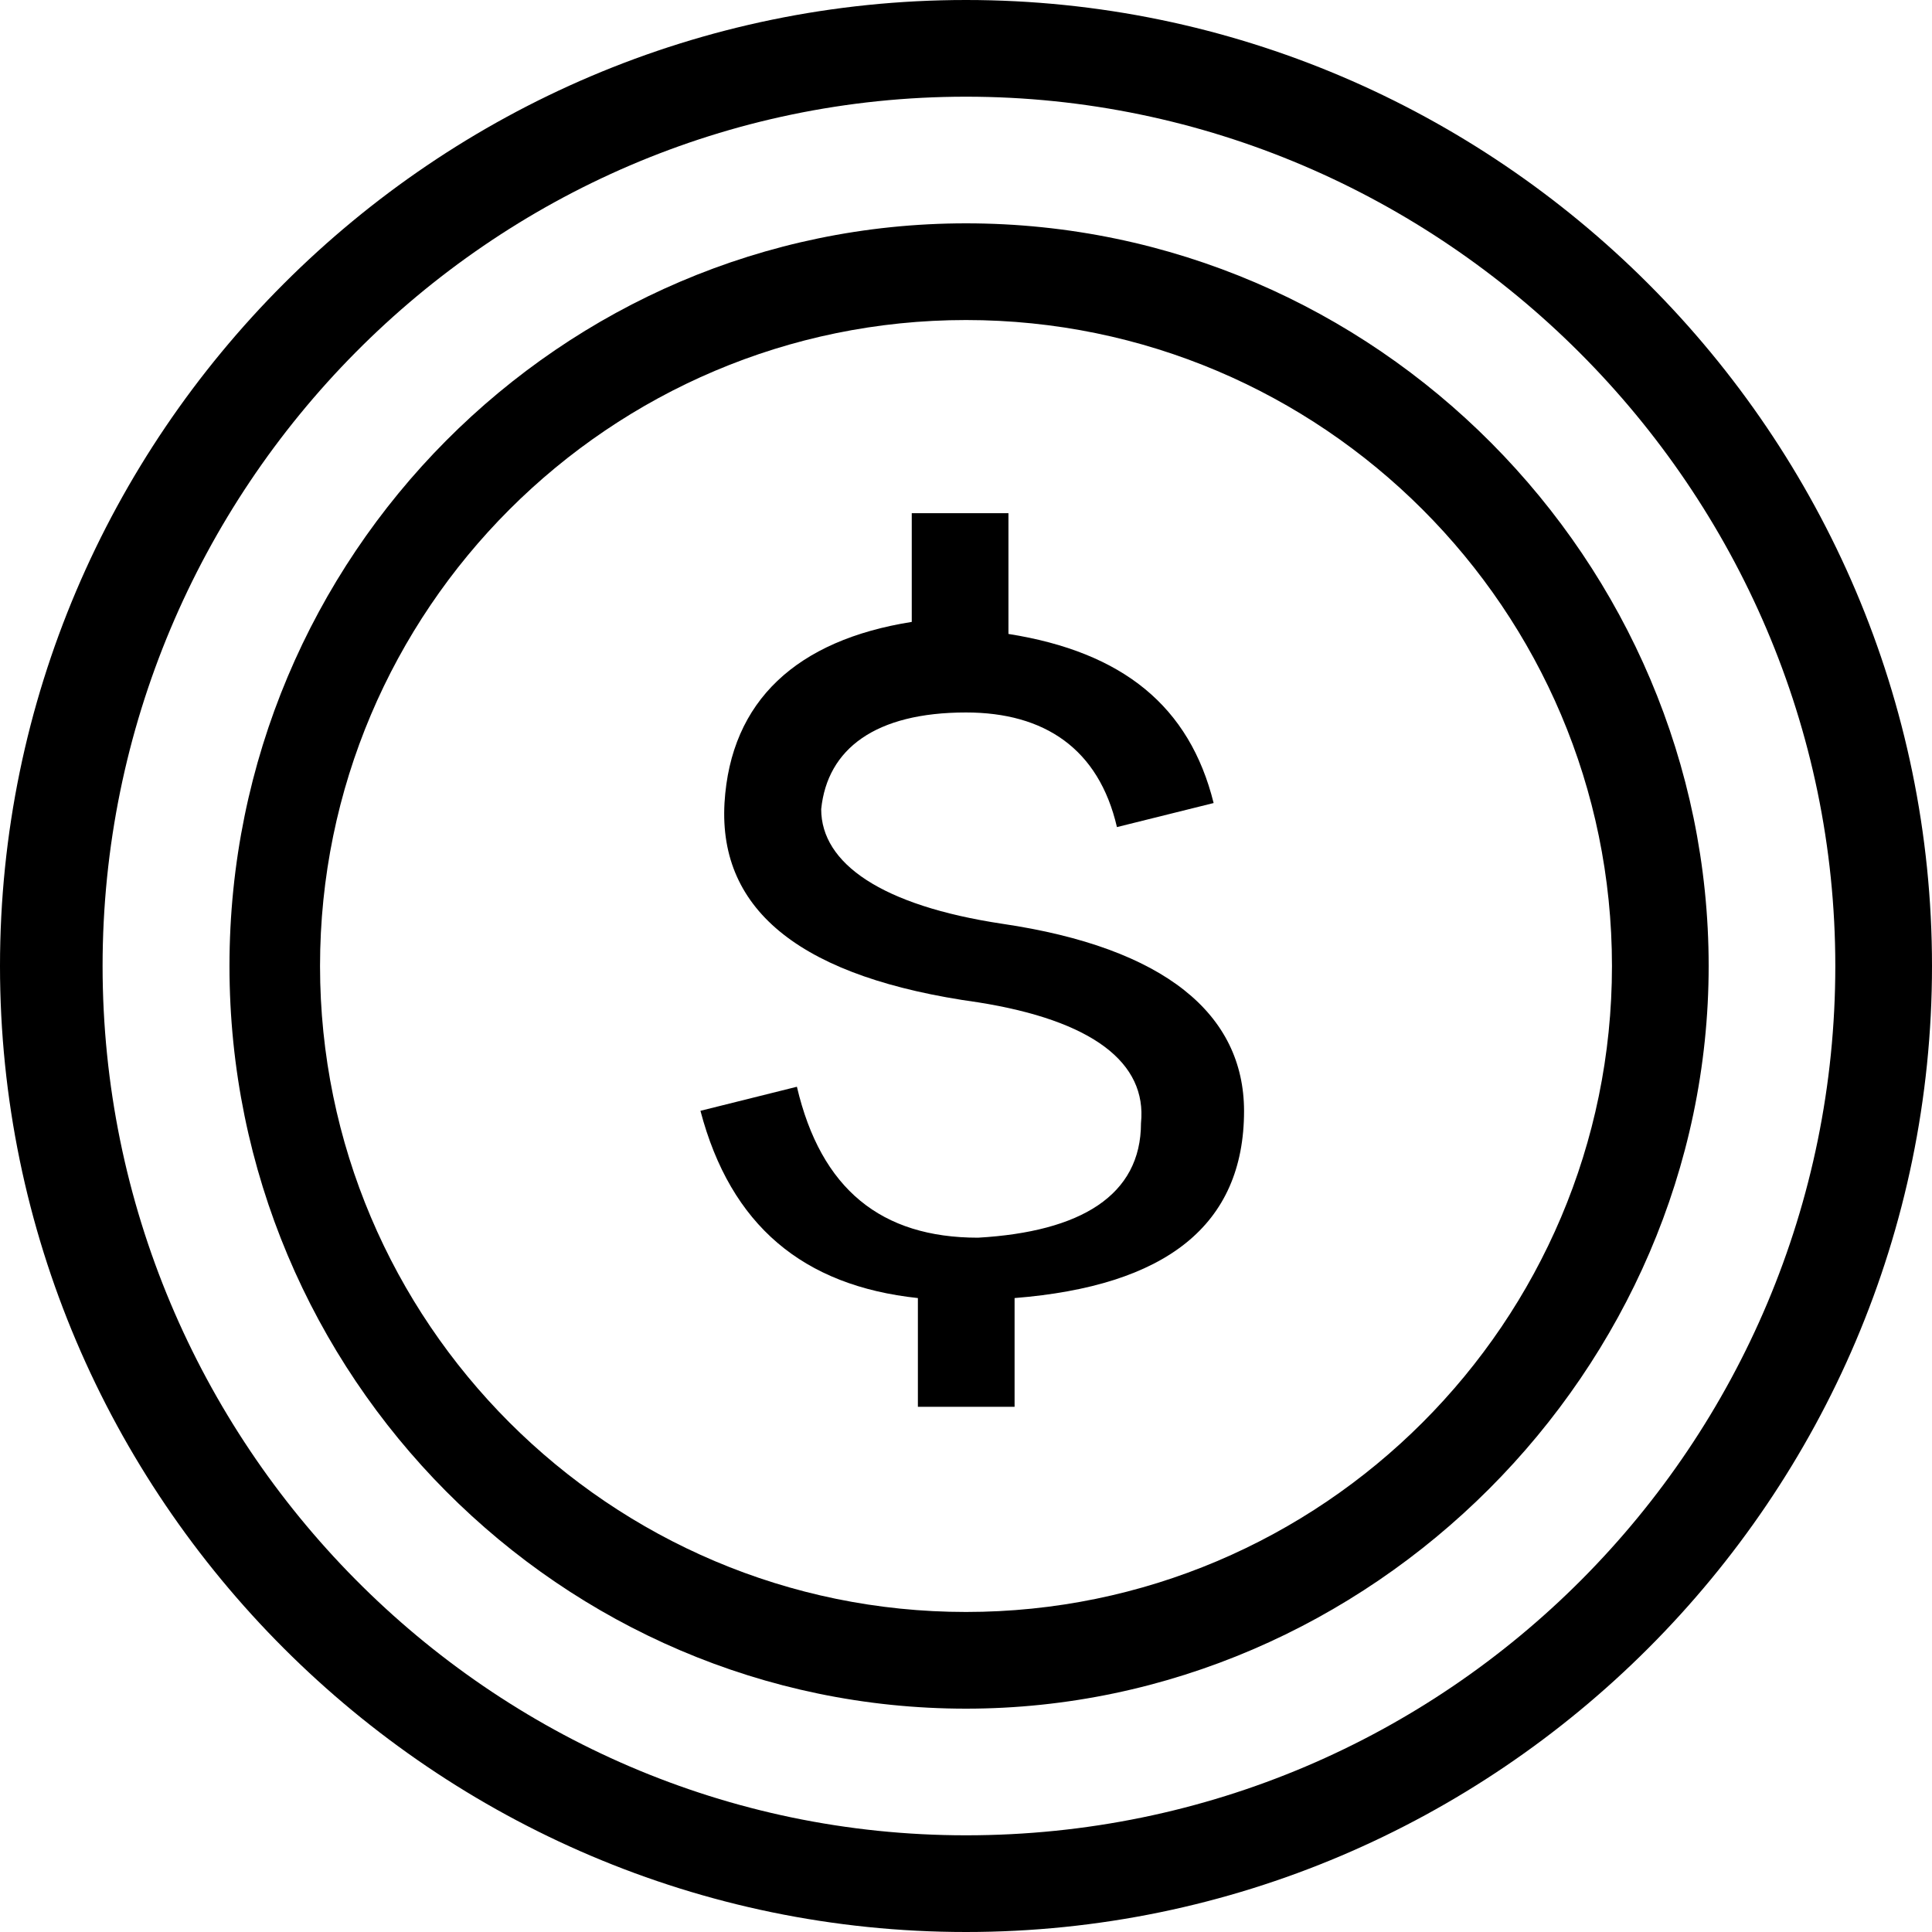 <svg xmlns="http://www.w3.org/2000/svg" viewBox="0 0 819.2 819.2"><style>.st0{fill-rule:evenodd;clip-rule:evenodd}</style><path class="st0" d="M409.6 0C184.3 0 0 184.3 0 409.6s184.3 409.6 409.6 409.6 409.6-184.3 409.6-409.6S634.9 0 409.6 0zm0 778.2c-202.2 0-366.1-166.4-366.1-368.6S207.4 41 409.6 41s368.6 166.4 368.6 368.6-163.8 368.6-368.6 368.6z"/><path class="st0" d="M409.6 94.7c-171.5 0-312.3 140.8-312.3 314.9s140.8 314.9 312.3 314.9 314.9-143.4 314.9-314.9S583.7 94.7 409.6 94.7zm0 588.8c-151 0-273.9-122.9-273.9-273.9s122.9-273.9 273.9-273.9 273.9 122.9 273.9 273.9-122.9 273.9-273.9 273.9z"/><path class="st0" d="M425 391.7c-51.2-7.7-76.8-25.6-76.8-48.6 2.6-25.6 23-41 61.4-41 33.3 0 56.3 15.4 64 48.6l41-10.2c-10.2-41-38.4-64-87-71.7v-51.2h-41v46.1c-48.6 7.7-76.8 33.3-79.4 76.8-2.6 46.1 33.3 74.2 107.5 84.5 48.6 7.7 71.7 25.6 69.1 51.2 0 30.7-25.6 46.1-69.1 48.6-41 0-66.6-20.5-76.8-64L297 471c12.8 48.6 43.5 74.2 92.2 79.4v46.1h41v-46.1c64-5.1 97.3-30.7 97.3-79.4-.1-40.9-33.4-69.1-102.5-79.3z"/></svg>
